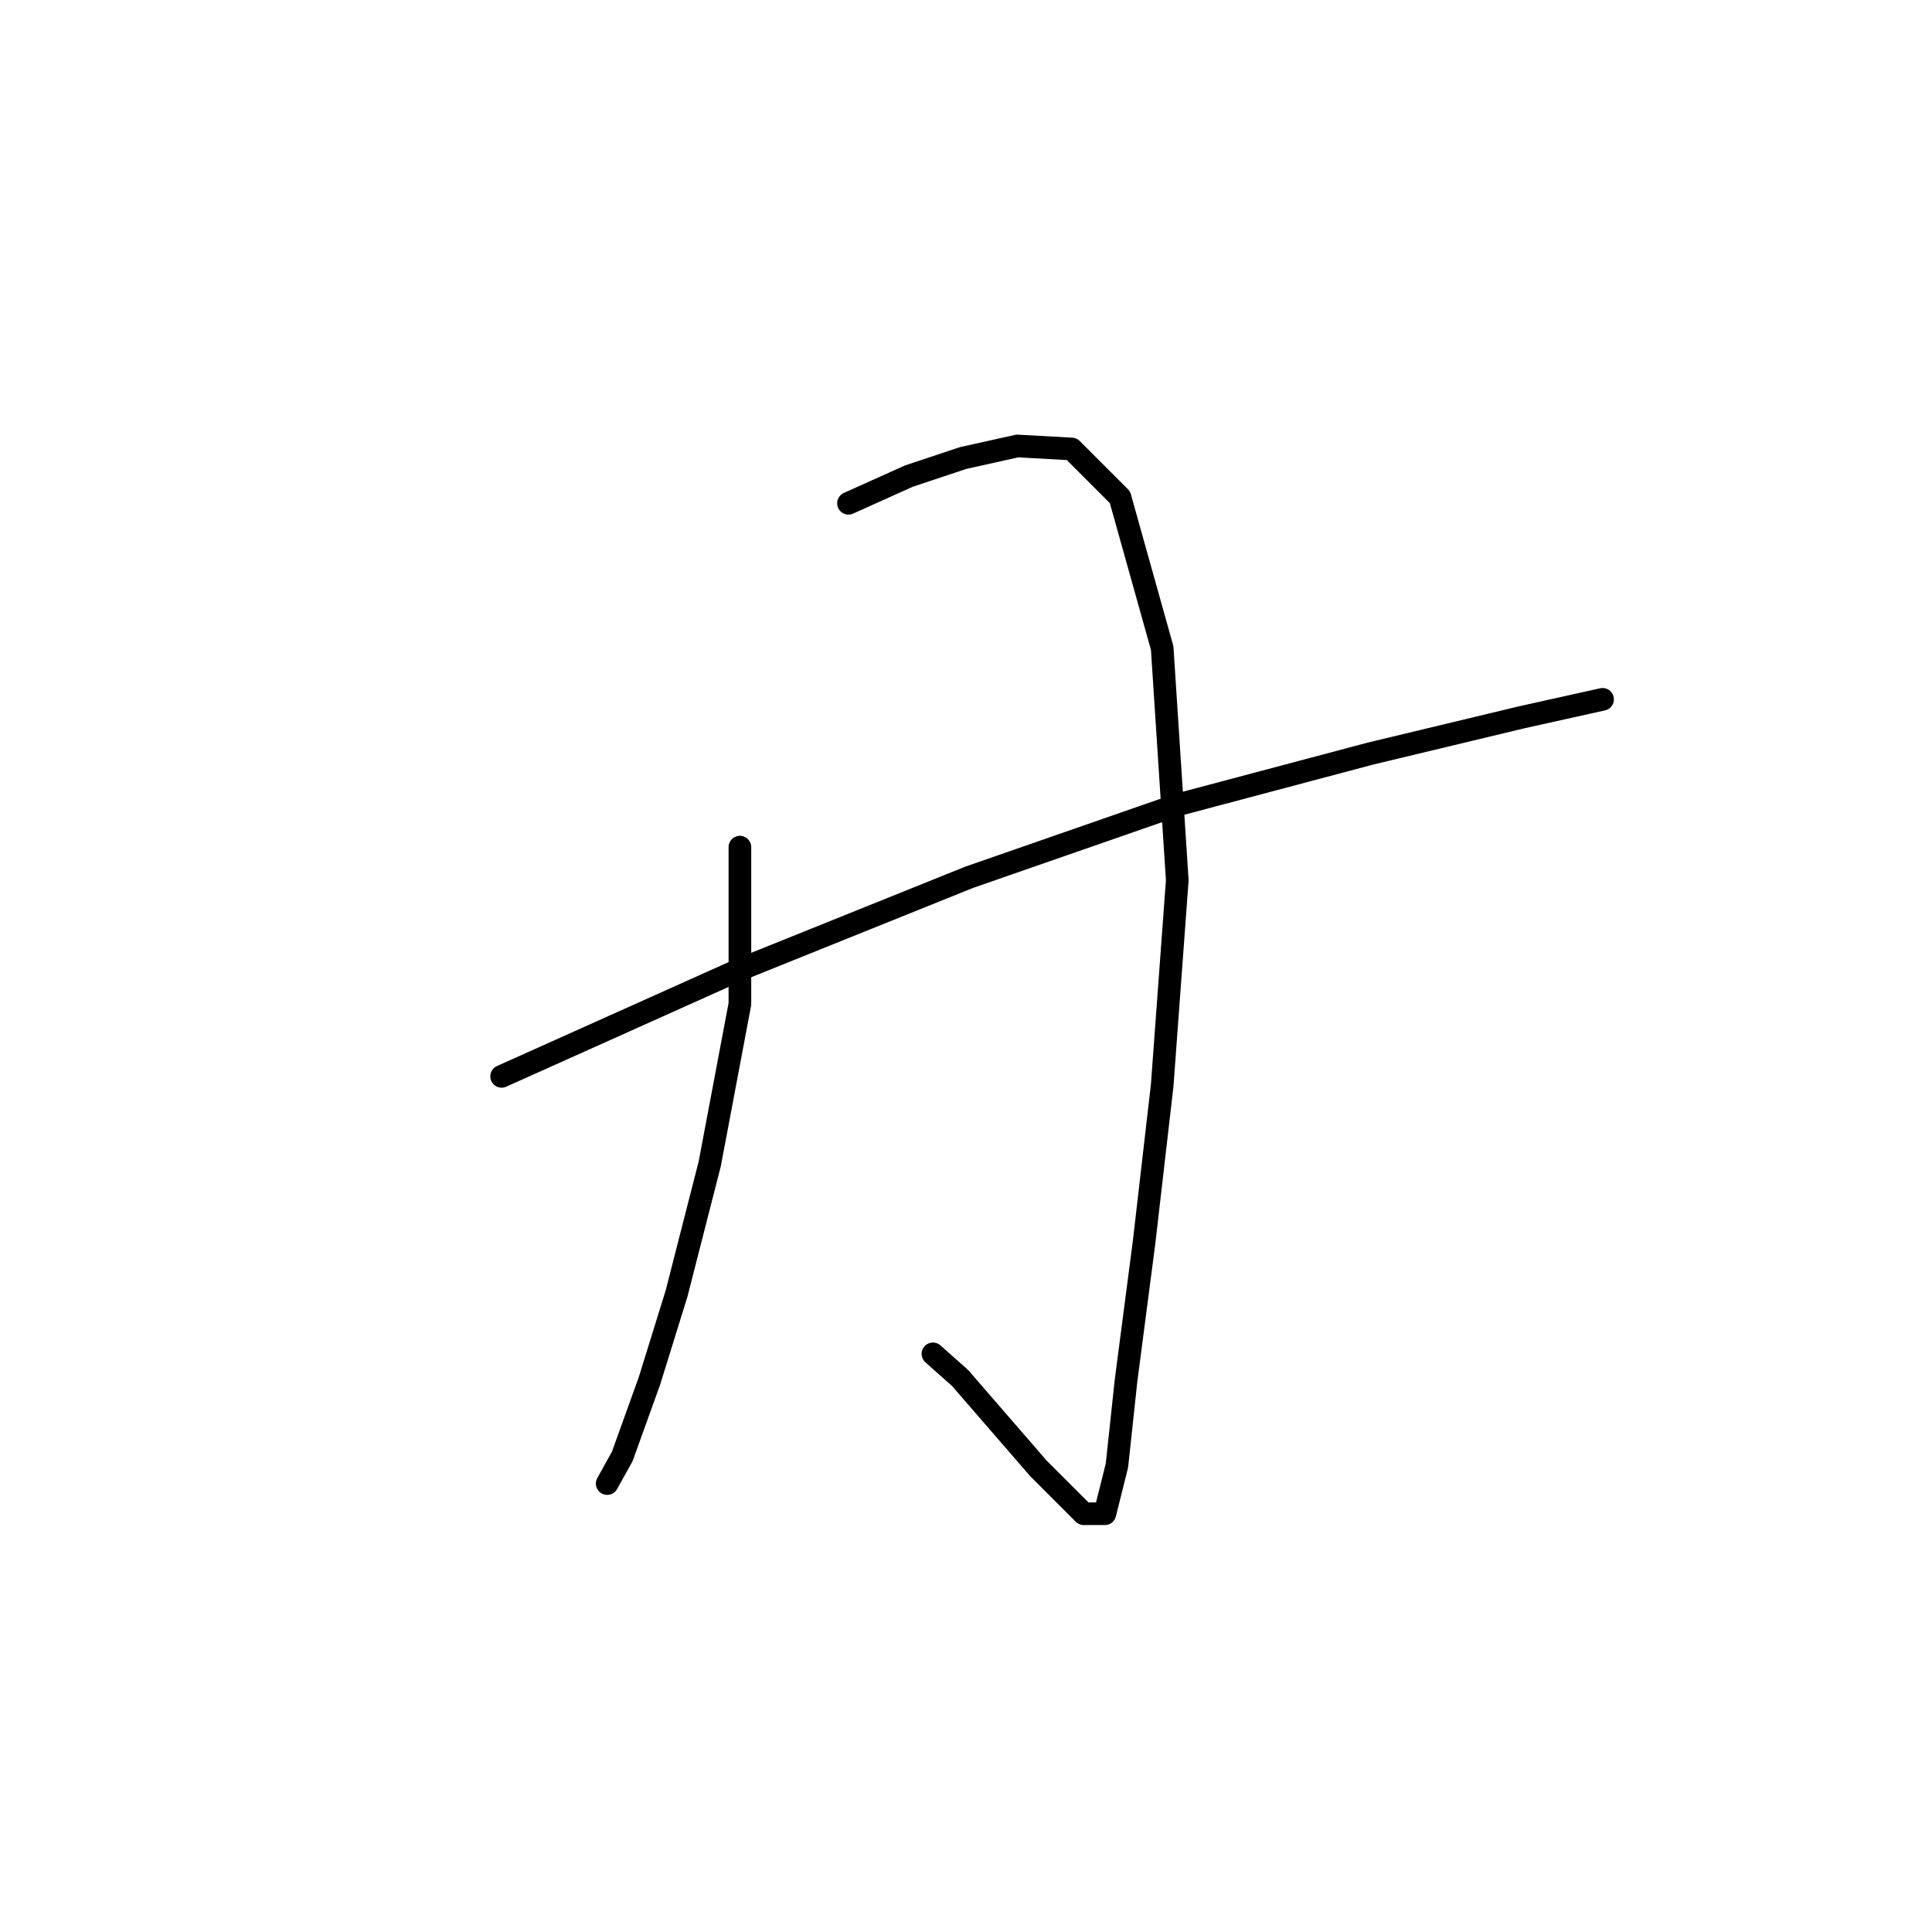 <?xml version="1.0" standalone="no"?>
    <svg width="256" height="256" xmlns="http://www.w3.org/2000/svg" version="1.1">
    <polyline stroke="black" stroke-width="3" stroke-linecap="round" fill="transparent" stroke-linejoin="round" points="98.041 112.249 98.041 133.032 94.044 154.215 89.648 171.401 86.051 182.991 82.454 192.983 80.455 196.58 80.455 196.58 " />
        <polyline stroke="black" stroke-width="3" stroke-linecap="round" fill="transparent" stroke-linejoin="round" points="112.429 66.687 120.423 63.089 127.617 60.691 134.811 59.093 142.005 59.492 148.4 65.887 153.995 85.871 155.994 116.646 153.995 143.823 151.597 164.606 149.199 182.991 148 194.182 146.402 200.577 143.604 200.577 137.609 194.582 127.217 182.592 123.62 179.394 123.62 179.394 " />
        <polyline stroke="black" stroke-width="3" stroke-linecap="round" fill="transparent" stroke-linejoin="round" points="66.467 142.624 97.641 128.636 128.416 116.246 155.994 106.654 181.573 99.859 201.556 95.063 212.348 92.665 212.348 92.665 " />
        </svg>